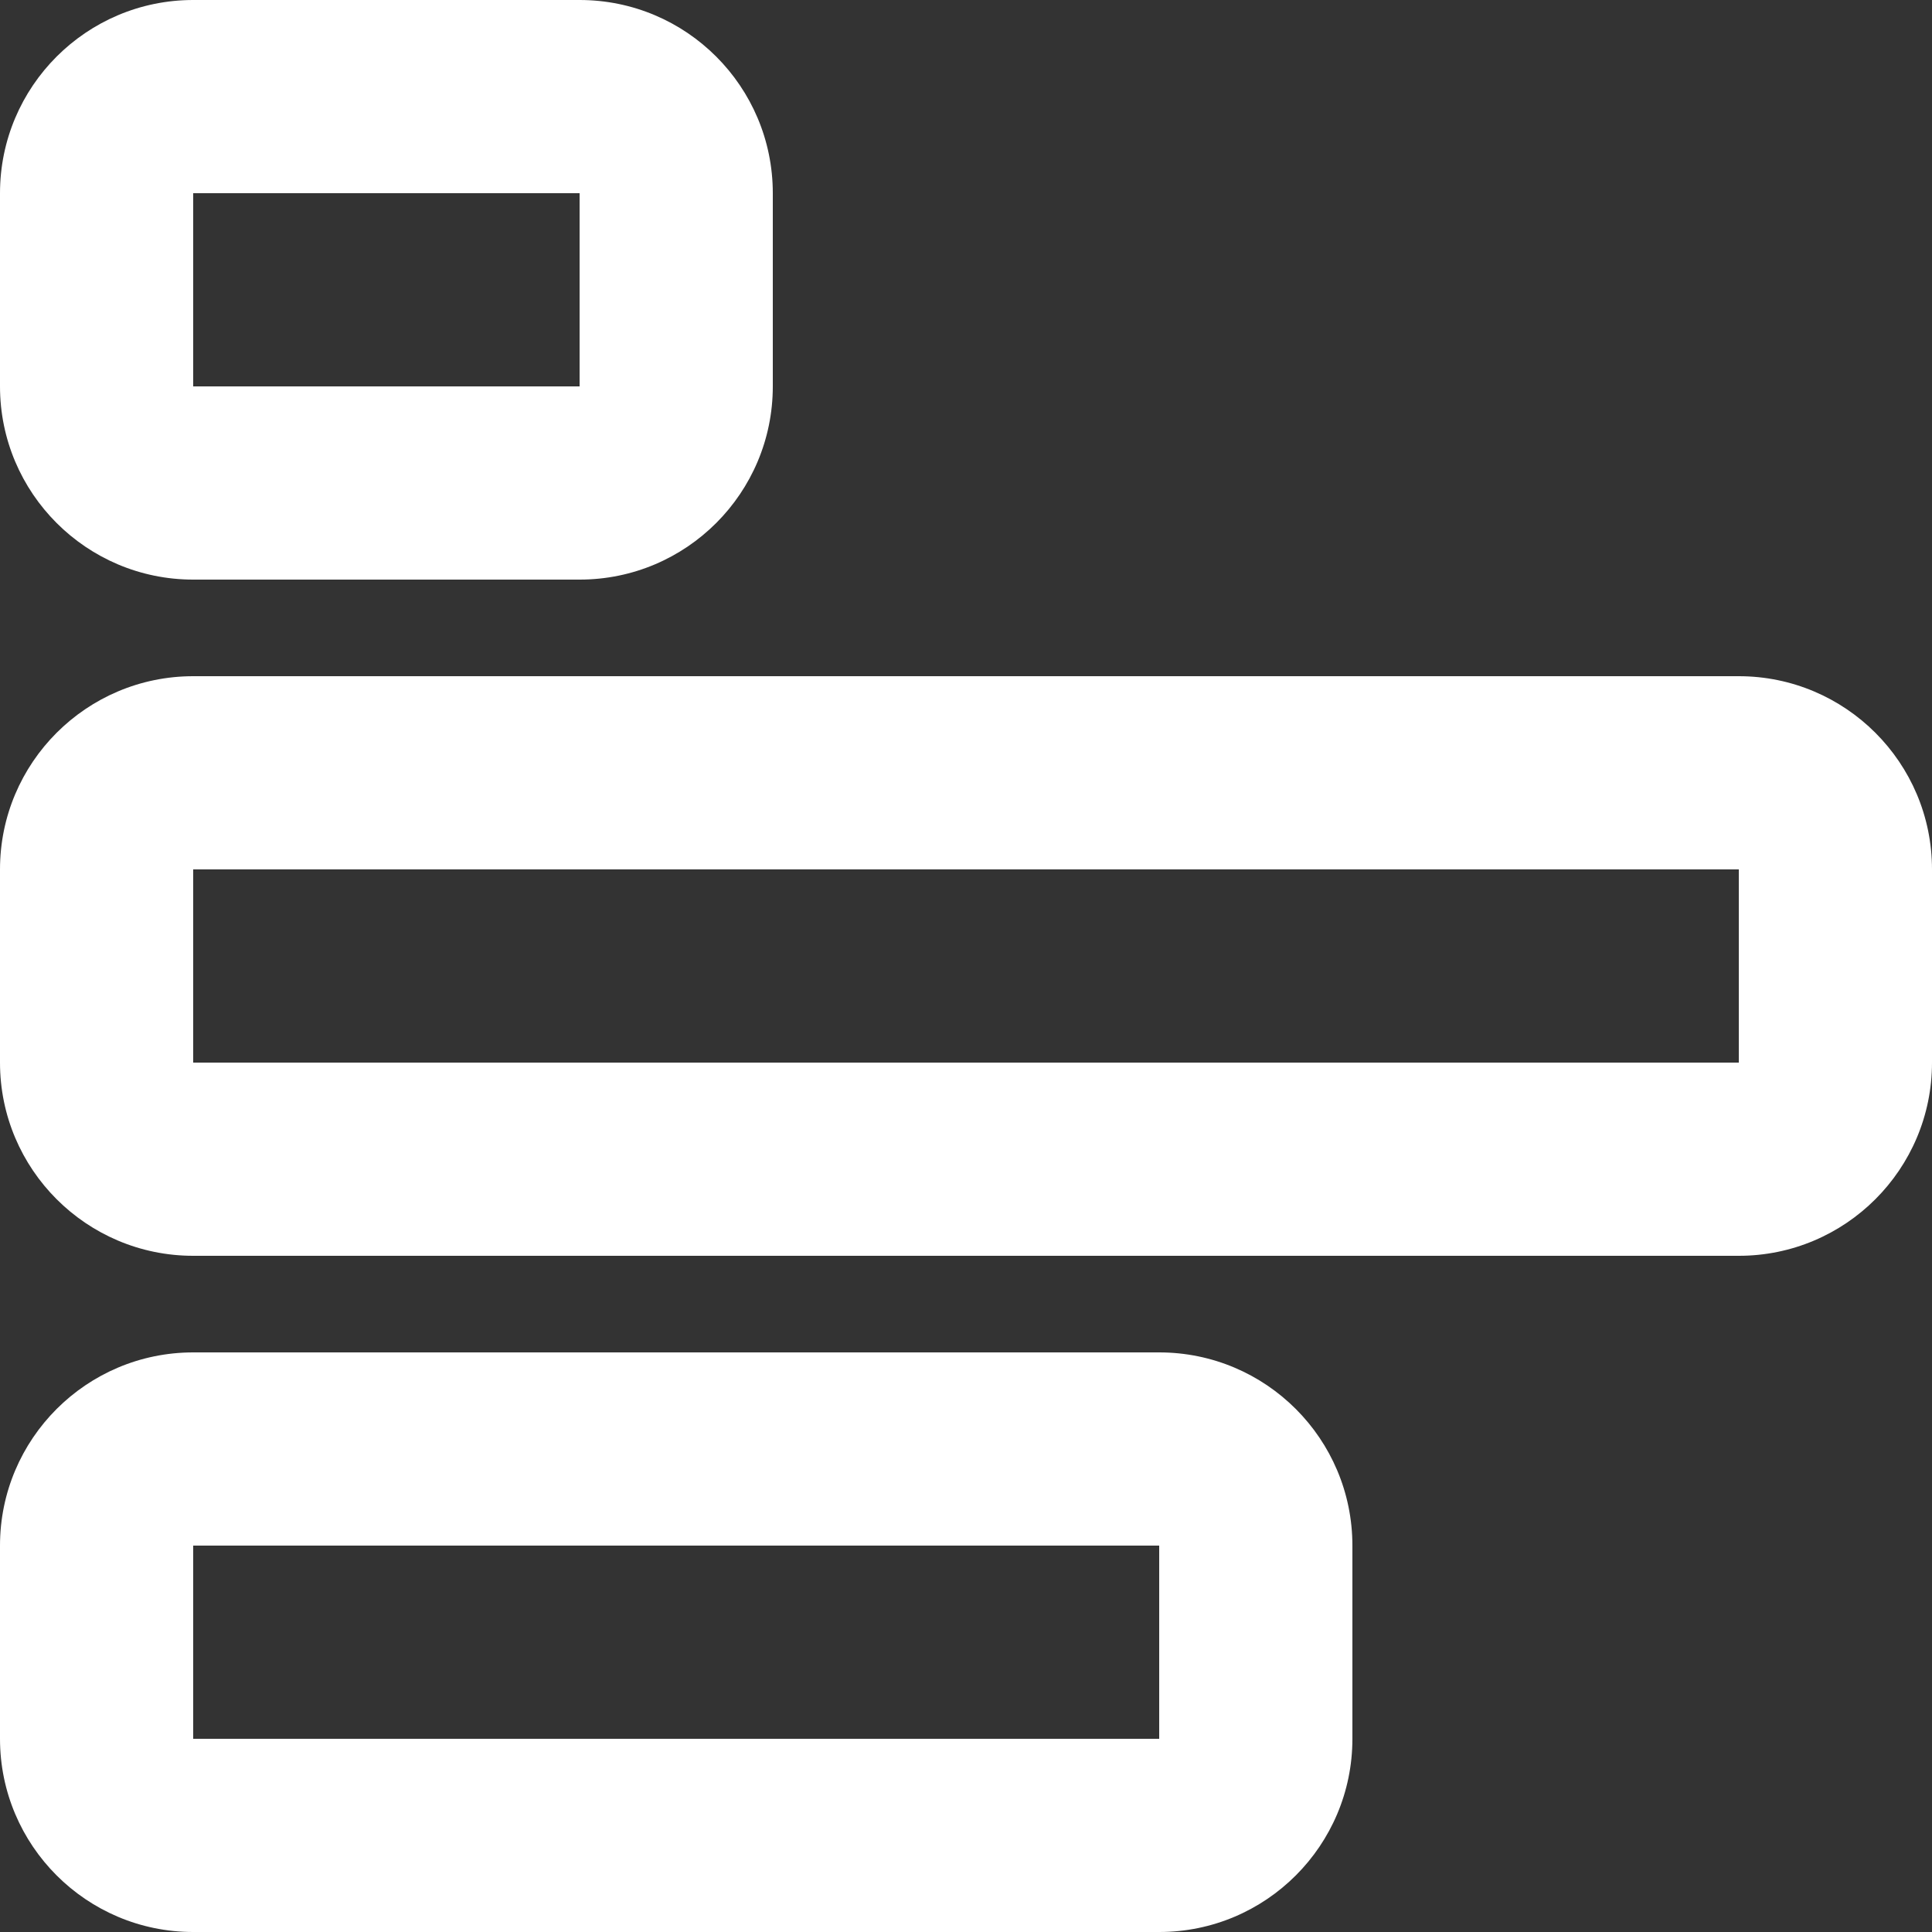 <?xml version="1.0" encoding="utf-8"?>
<!-- Generator: Adobe Illustrator 16.0.0, SVG Export Plug-In . SVG Version: 6.00 Build 0)  -->
<!DOCTYPE svg PUBLIC "-//W3C//DTD SVG 1.1//EN" "http://www.w3.org/Graphics/SVG/1.1/DTD/svg11.dtd">
<svg version="1.1" id="Poll_Icon" xmlns="http://www.w3.org/2000/svg" x="0px" y="0px"
		 width="20px" height="20px" viewBox="0 0 20 20" enable-background="new 0 0 20 20" xml:space="preserve">
<rect x="0" y="0" width="20" height="20" fill="#333333" stroke="none"/>
<g>
	<g>
		<path fill="#FFFFFF" d="M12,14H2C0.896,14,0,14.896,0,16v2C0,19.104,0.896,20,2,20h10c1.105,0,2-0.896,2-2v-2
			C14,14.896,13.105,14,12,14z M12,18H2v-2h10V18z M18,7H2C0.896,7,0,7.896,0,9v2C0,12.104,0.896,13,2,13h16c1.104,0,2-0.896,2-2V9
			C20,7.896,19.104,7,18,7z M18,11H2V9h16V11z M2,6h4C7.105,6,8,5.104,8,4V2C8,0.896,7.105,0,6,0H2C0.896,0,0,0.896,0,2v2
			C0,5.104,0.896,6,2,6z M2,2h4v2H2V2z"/>
	</g>
</g>
</svg>
